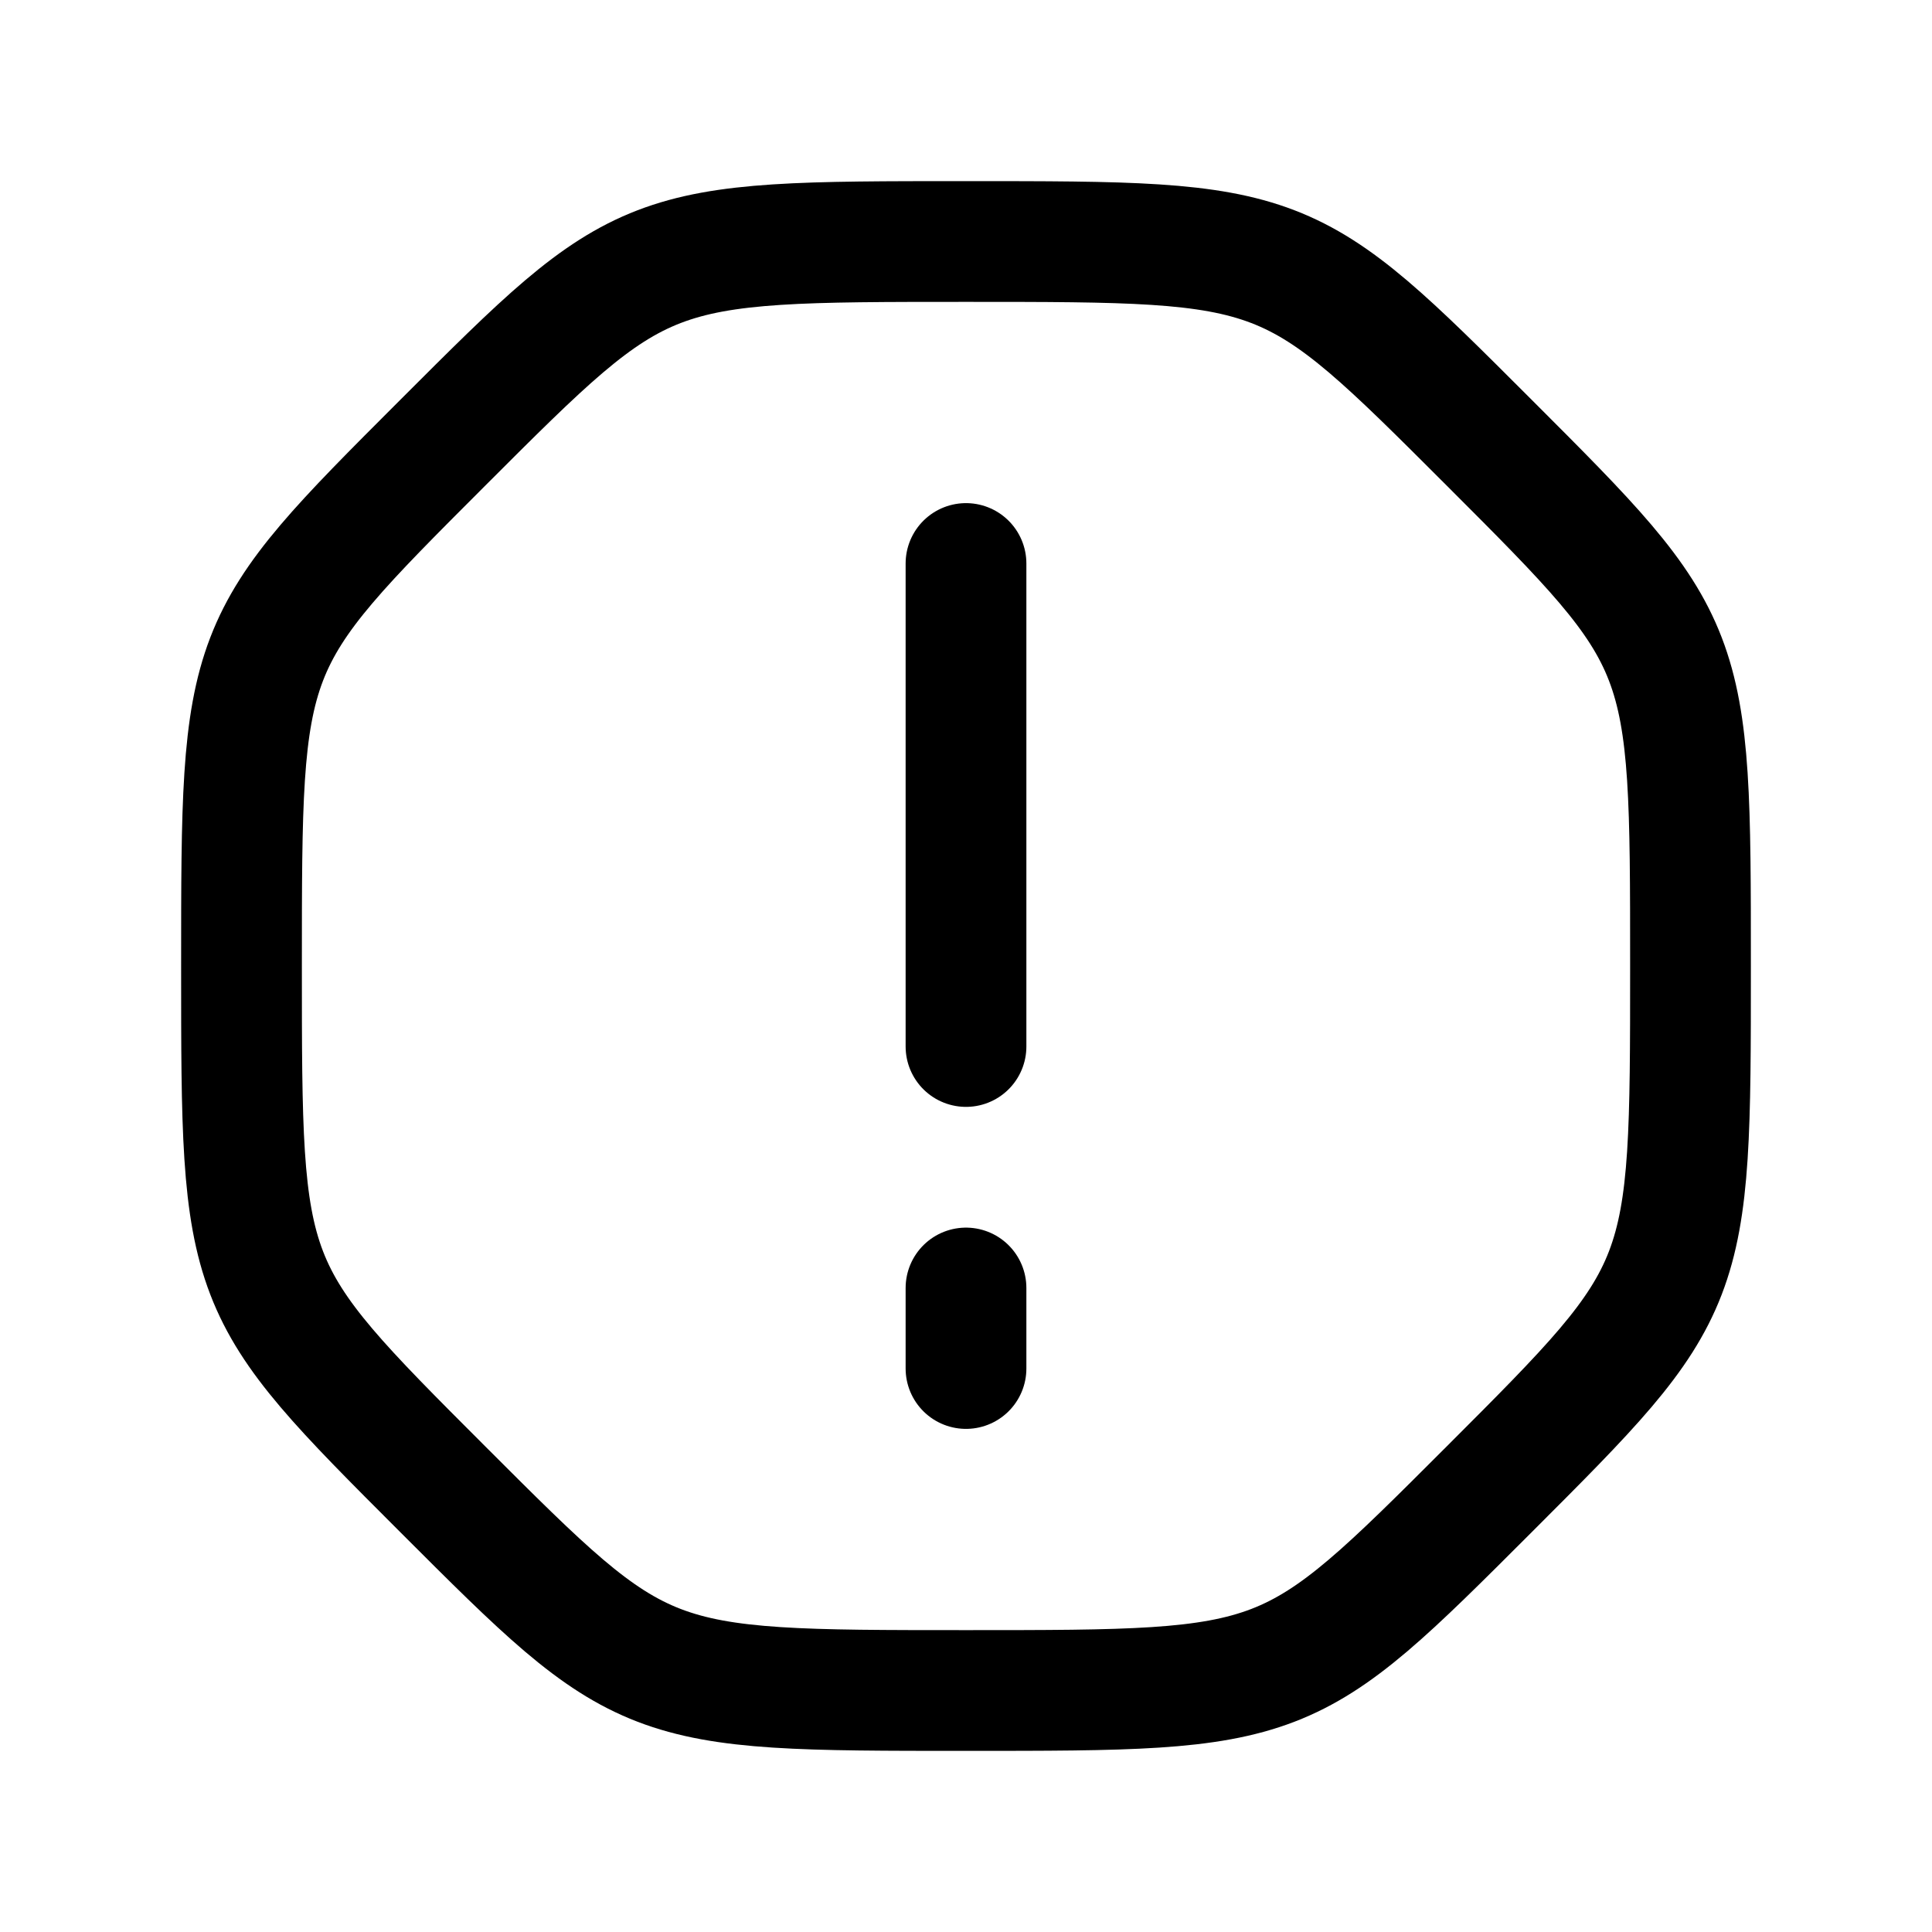 <svg
  fill="none"
  stroke="currentColor"
  stroke-linecap="round"
  stroke-linejoin="round"
  stroke-width="1.5"
  viewBox="0 0 24 24"
  width="24"
  height="24">
  <path d="M21 12c0-4 0-4-2.5-6.5S16 3 12 3 8 3 5.5 5.5 3 8 3 12s0 4 2.5 6.5S8 21 12 21s4 0 6.5-2.5S21 16 21 12m-9-5v6m0 4v-1"/>
</svg>
